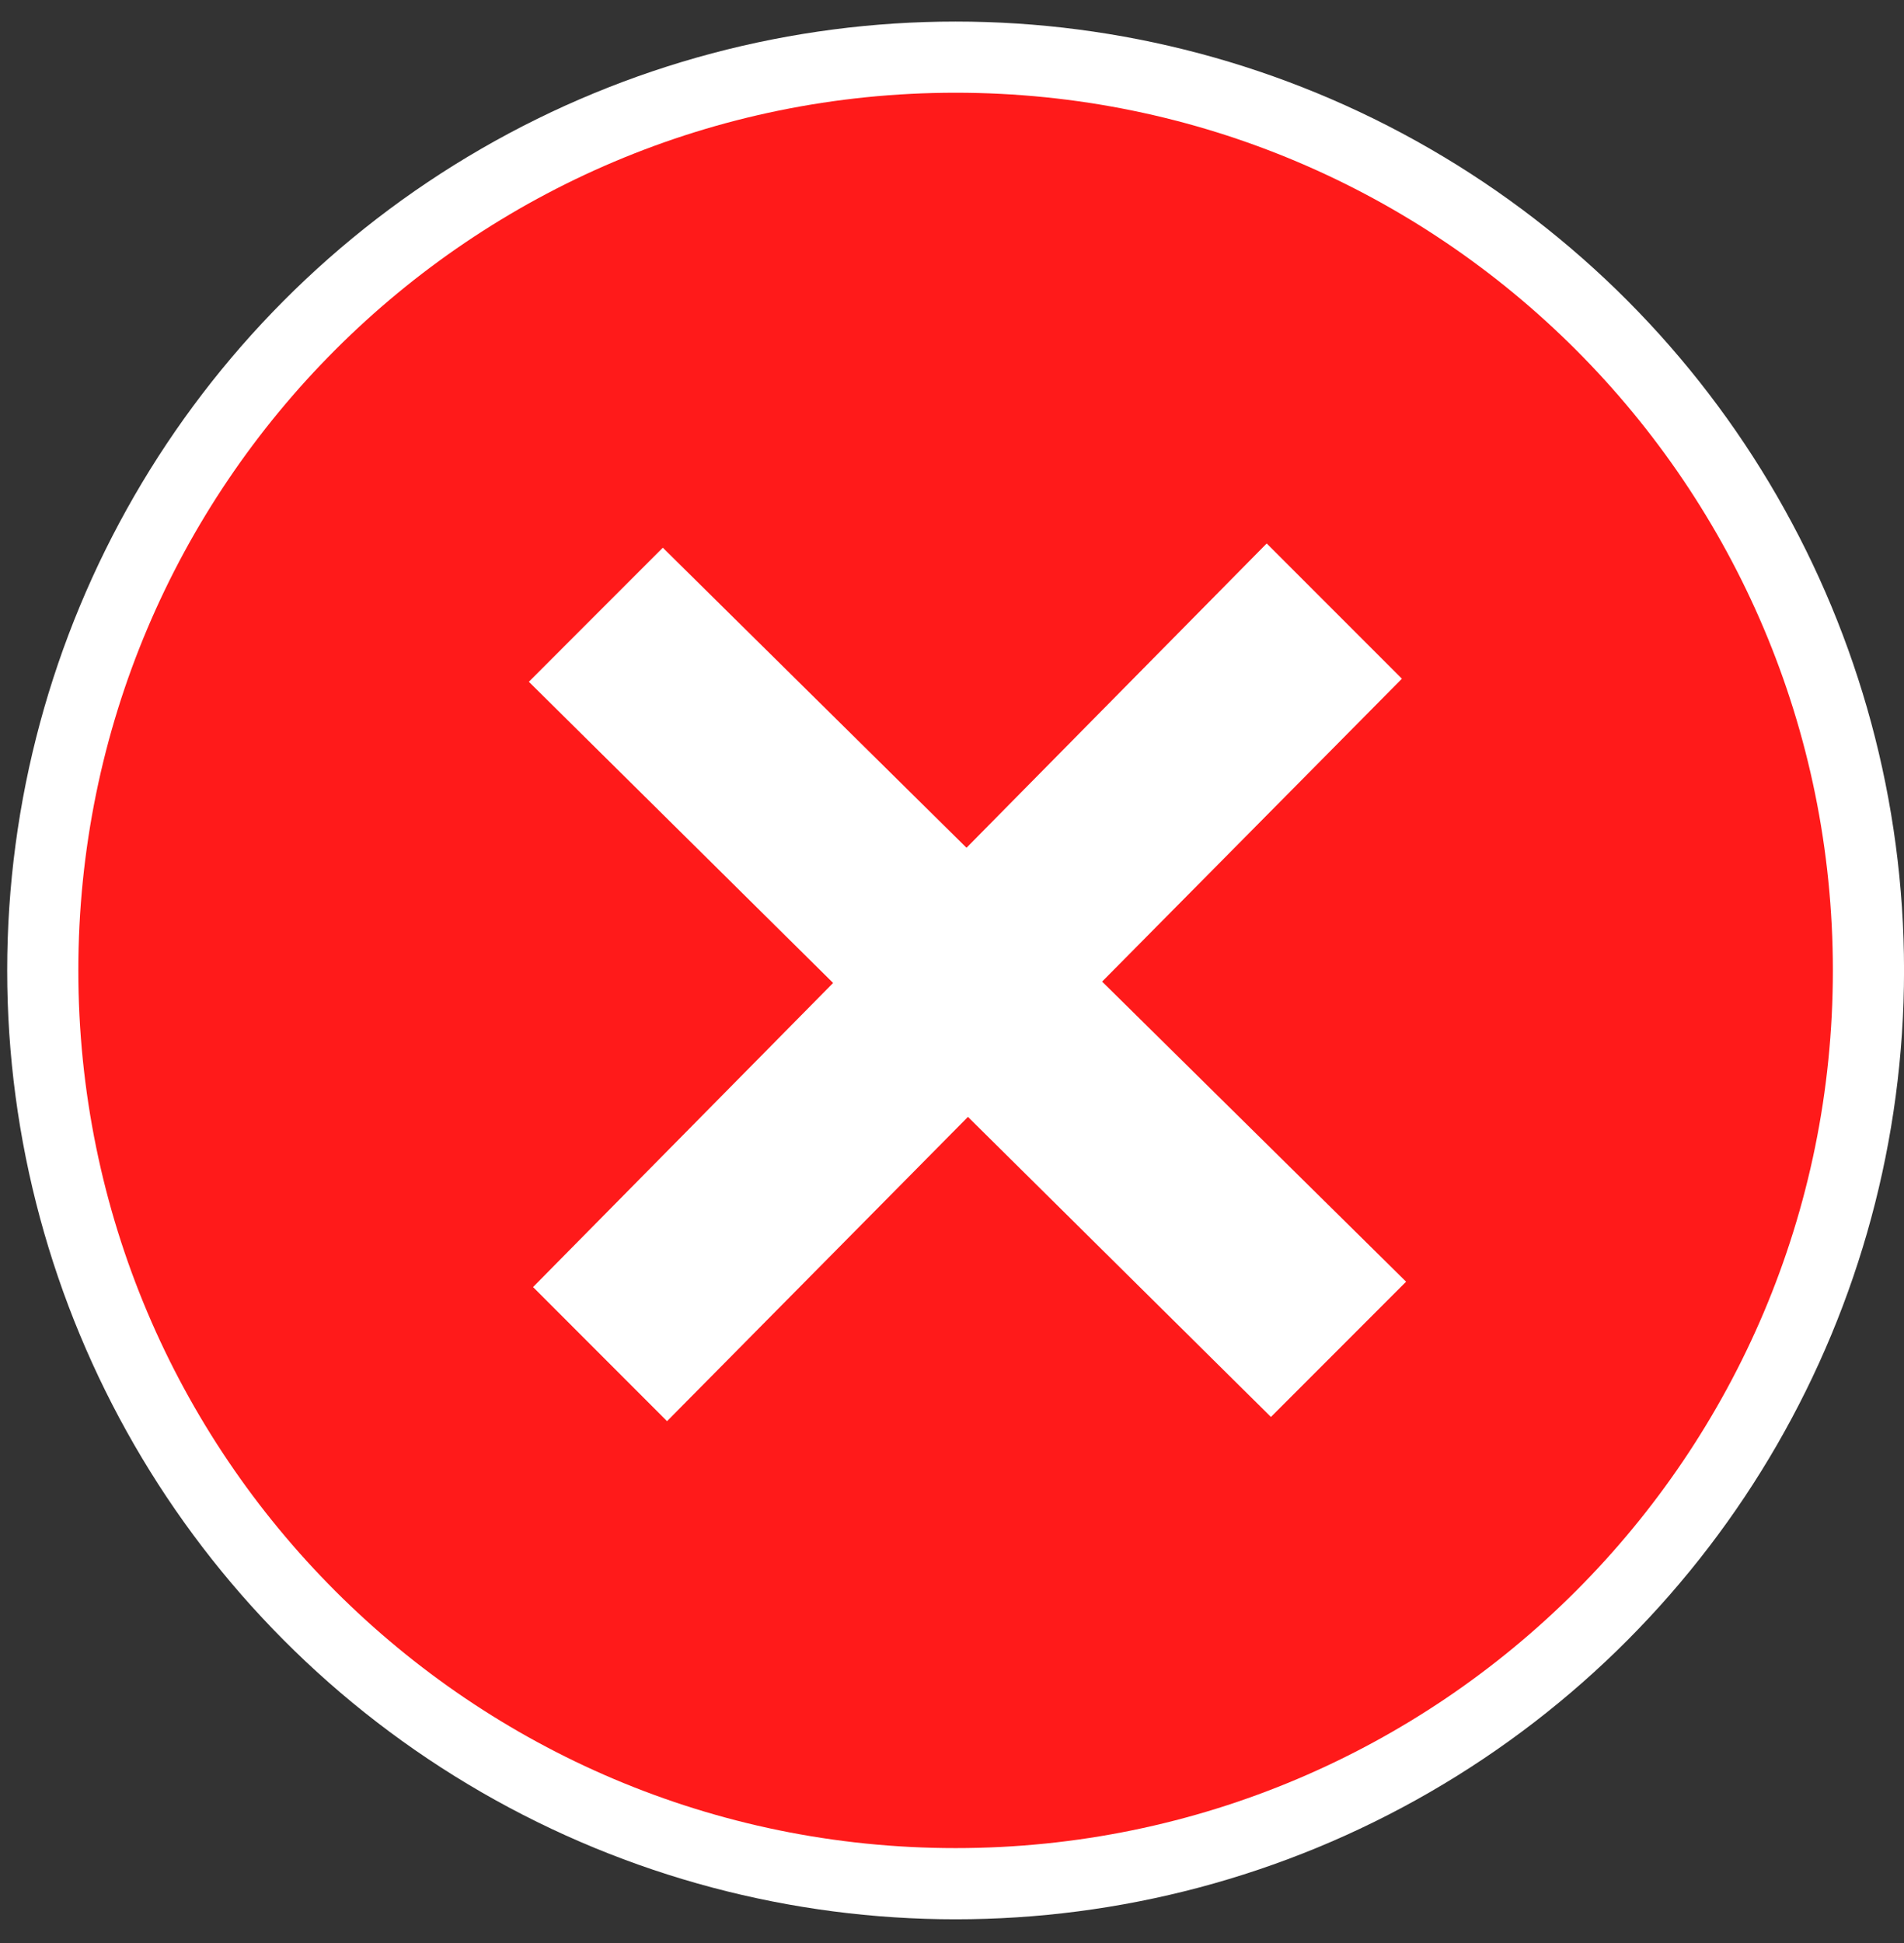 <svg xmlns="http://www.w3.org/2000/svg" width="50" height="51" viewBox="0 0 50 51">
    <rect x="0" y="0" width="50" height="51" fill="#333333" stroke="none"/>
    <g fill="none" fill-rule="evenodd" transform="translate(.189 .566)">
        <circle cx="24.906" cy="24.906" r="24.906" fill="#FFF"/>
        <path fill="#FF1A1A" d="M33.186 36.626L25.23 28.75l-7.902 7.987-3.519-3.52 7.88-7.982-7.99-7.906 3.518-3.519 7.975 7.876 7.883-7.987 3.551 3.55-7.873 7.95 7.983 7.877-3.55 3.551zm-8.28-34.758c-12.723 0-23.038 10.315-23.038 23.038 0 12.722 10.315 23.037 23.038 23.037 12.722 0 23.037-10.315 23.037-23.037 0-12.723-10.315-23.038-23.037-23.038z"/>
    </g>
</svg>

